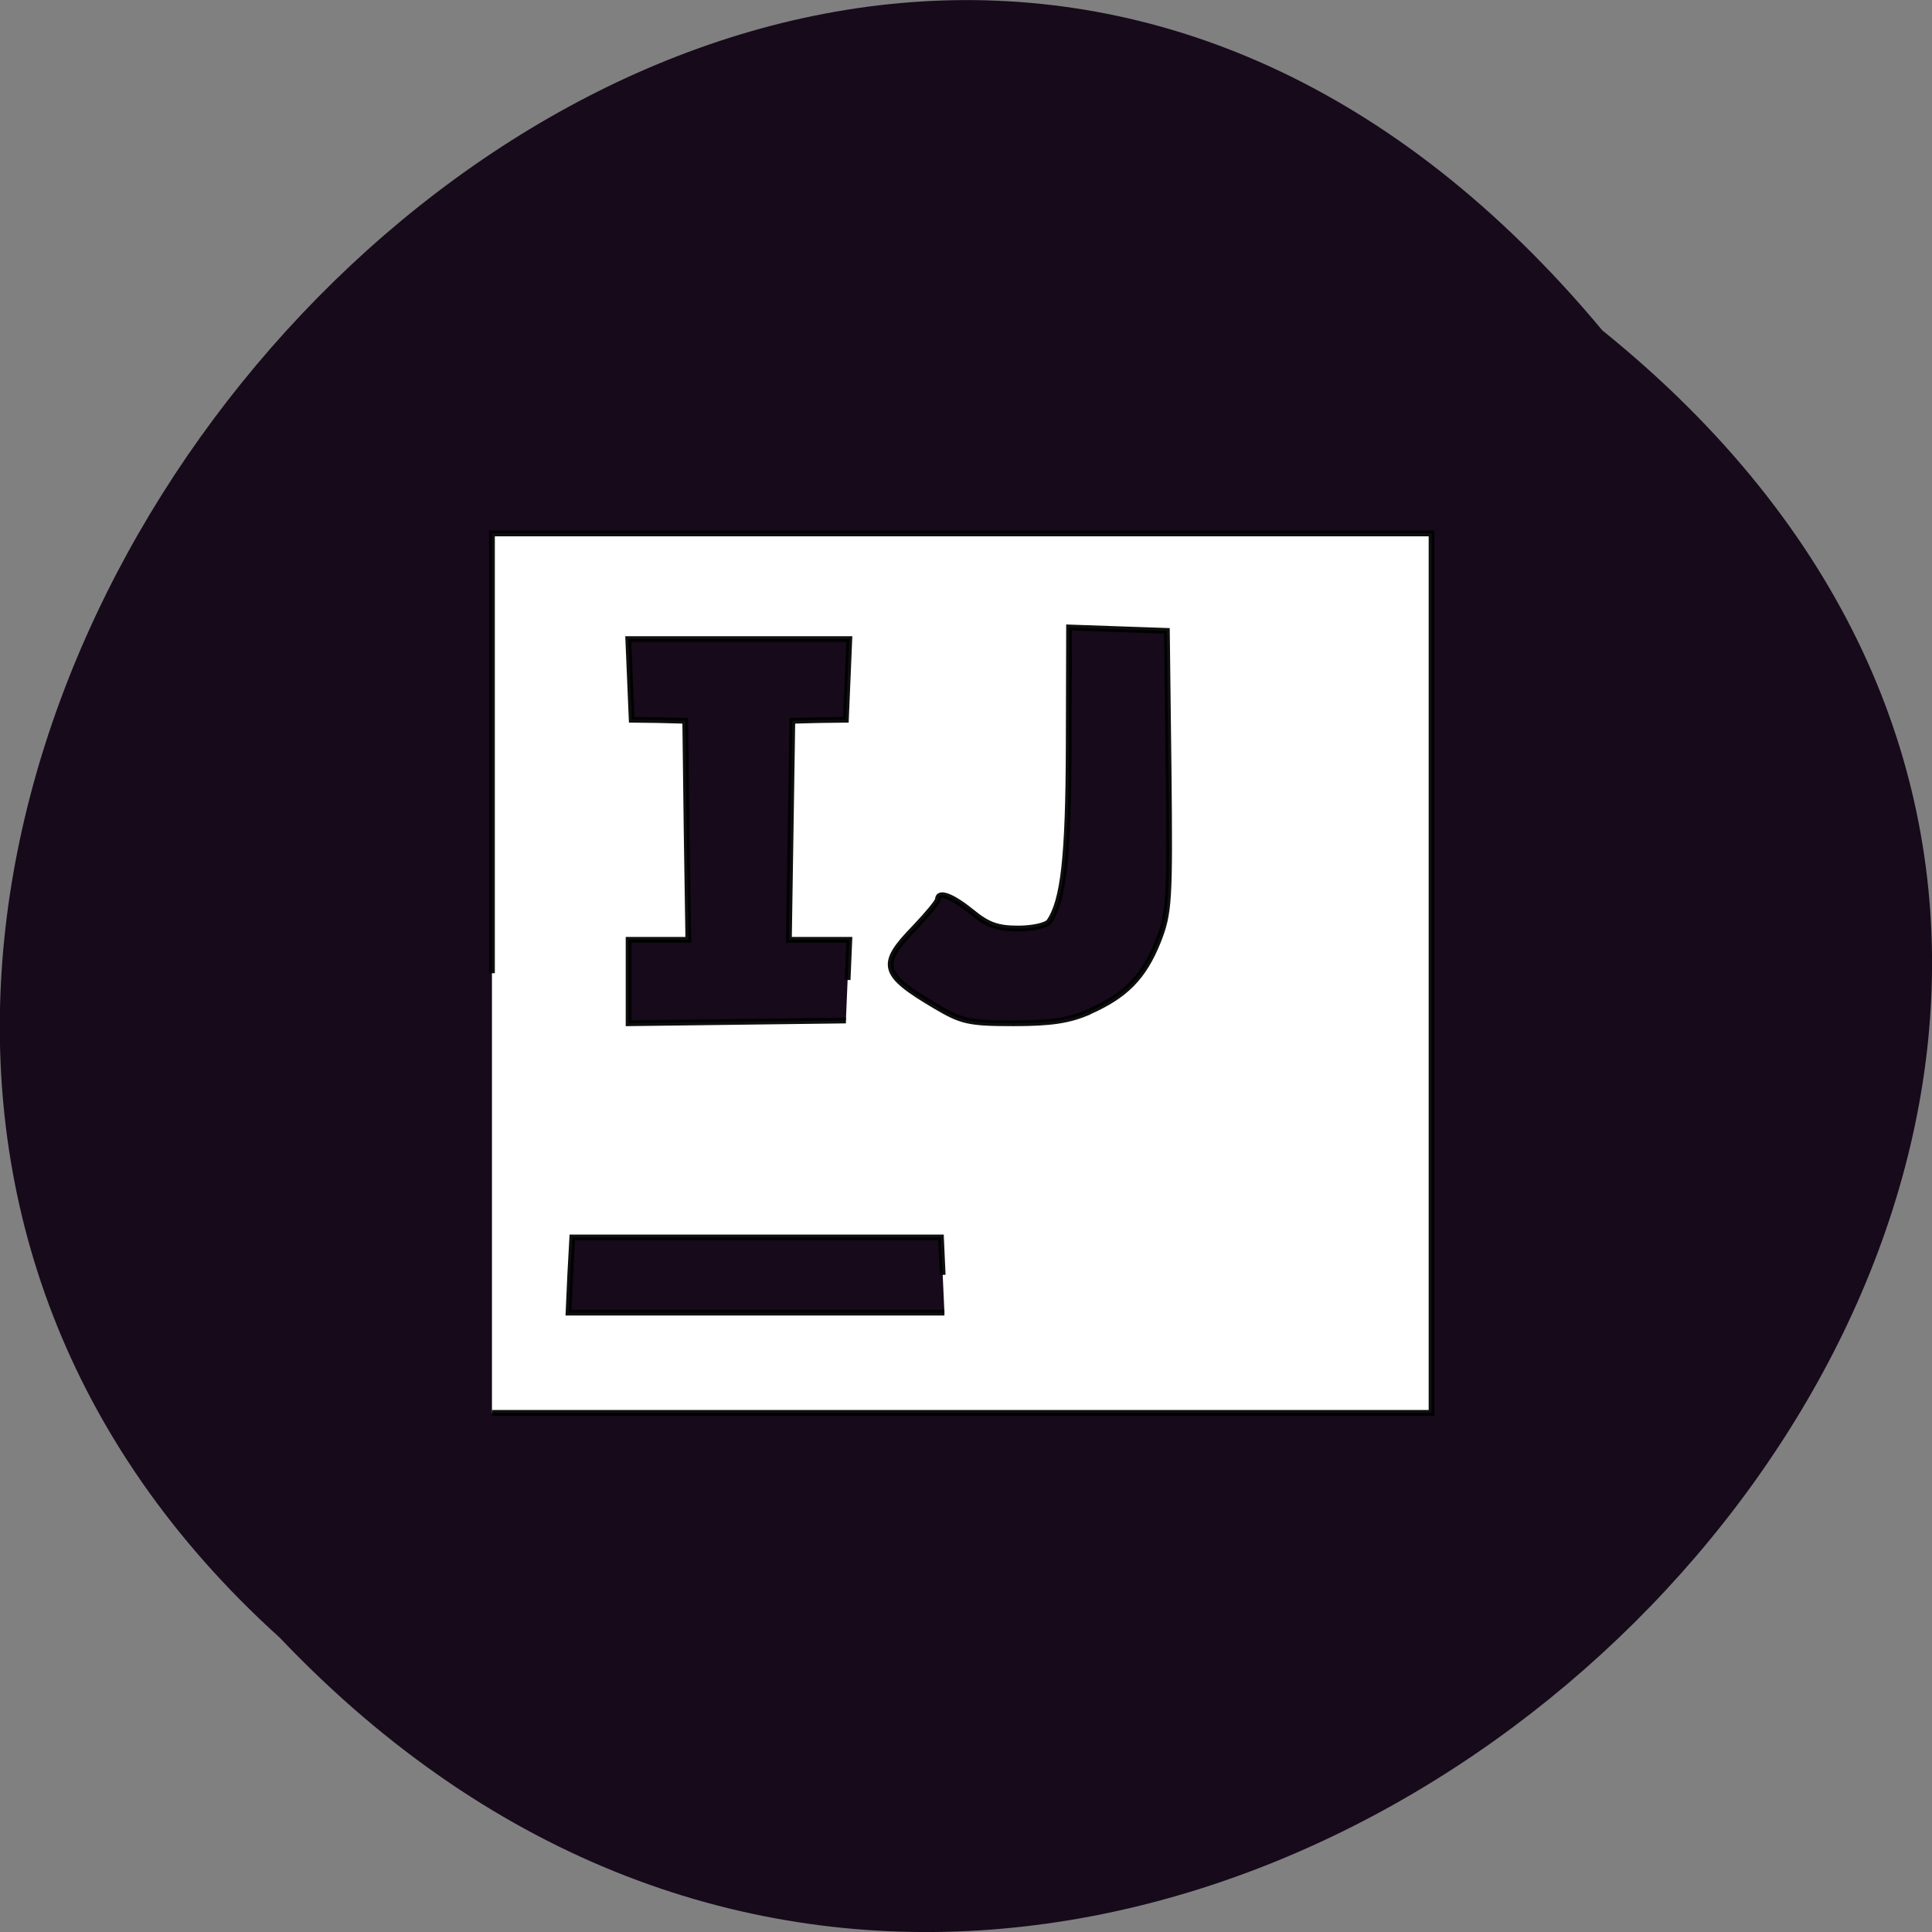 <svg xmlns="http://www.w3.org/2000/svg" viewBox="0 0 22 22"><rect x="0" y="0" width="22" height="22" fill="#808080" stroke="none"/><path d="m 18.246 3.762 c 11.164 9.01 -5.18 25.277 -15.06 14.887 c -9.898 -8.941 5.551 -26.297 15.06 -14.887" fill="#170a1b"/><path d="m 65.14 128.86 v -58.23 h 124.41 v 116.45 h -124.41 m 59.682 -18.273 l -0.227 -4.955 h -48.818 l -0.273 4.955 l -0.227 5 h 49.773 m -12.818 -44.05 l 0.227 -5.318 h -8 l 0.455 -29 l 3.545 -0.091 l 3.545 -0.045 l 0.227 -5.318 l 0.227 -5.364 h -29.27 l 0.227 5.364 l 0.227 5.318 l 3.545 0.045 l 3.545 0.091 l 0.182 14.5 l 0.227 14.5 h -7.909 v 11.05 l 14.364 -0.182 l 14.409 -0.182 m 32.23 -1.182 c 4.818 -2.136 7.182 -4.545 9.09 -9.273 c 1.5 -3.773 1.591 -5.409 1.409 -22.591 l -0.227 -18.545 l -6.5 -0.227 l -6.455 -0.227 l -0.045 15.727 c -0.045 14.636 -0.682 20.455 -2.591 23.23 c -0.364 0.5 -2.182 0.909 -4.091 0.909 c -2.727 0 -4.045 -0.455 -6.182 -2.227 c -2.591 -2.091 -4.409 -2.773 -4.455 -1.636 c 0 0.318 -1.409 2 -3.136 3.818 c -4.682 4.818 -4.364 6.091 2.818 10.318 c 3.455 2.045 4.409 2.273 10.318 2.273 c 5 0 7.409 -0.364 10.09 -1.545" transform="scale(0.086)" stroke-opacity="0.941" fill="#fff" stroke="#000" stroke-width="0.762"/></svg>